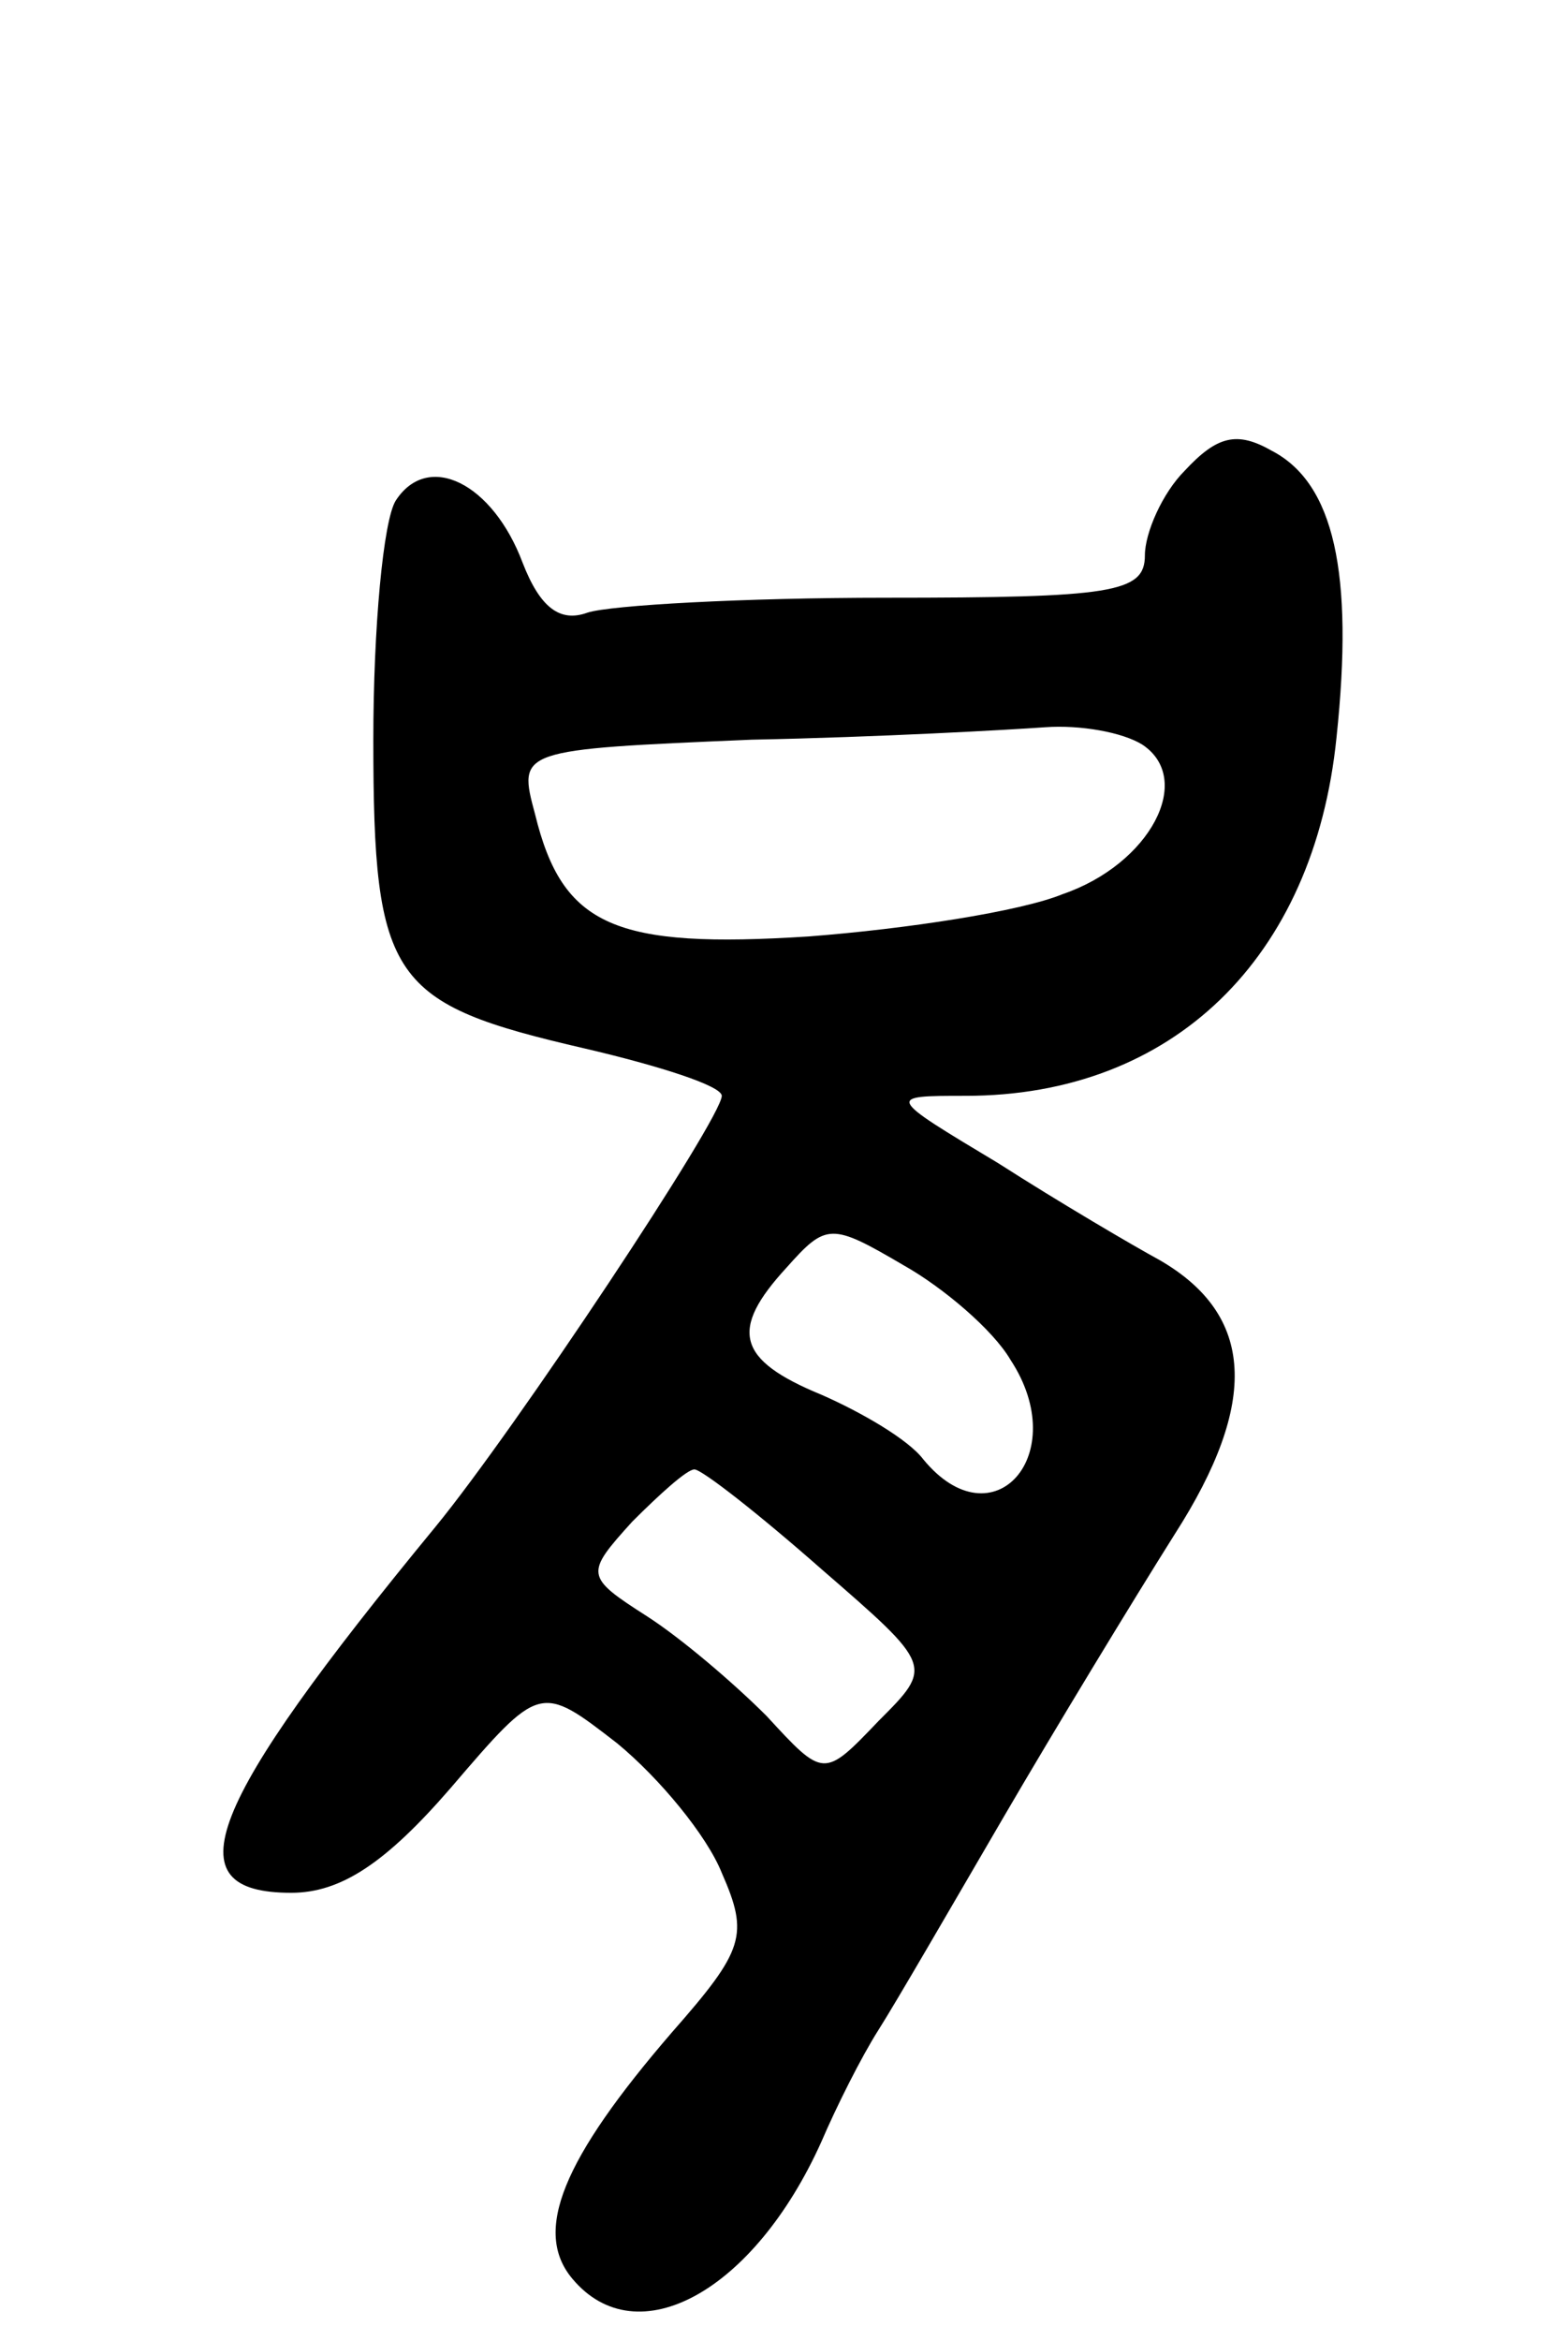 <svg version="1.0" xmlns="http://www.w3.org/2000/svg"
 width="63pt" height="94pt" viewBox="0 0 63 94"
 preserveAspectRatio="xMidYMid meet">
<g transform="translate(0,94) scale(0.1,-0.1)"
fill="#000000" stroke="none">
<path d="M476 751 c-9 -9 -16 -25 -16 -34 0 -15 -13 -17 -104 -17 -57 0 -111
-3 -120 -6 -11 -4 -19 2 -26 20 -12 32 -38 45 -51 25 -5 -8 -9 -51 -9 -96 0
-97 7 -106 85 -124 30 -7 55 -15 55 -19 0 -9 -83 -134 -115 -173 -93 -113
-106 -147 -58 -147 20 0 38 12 64 42 36 42 36 42 67 18 17 -14 36 -37 42 -52
11 -25 9 -31 -20 -64 -44 -51 -56 -80 -40 -99 26 -31 73 -5 100 55 6 14 16 34
23 45 7 11 29 49 50 85 21 36 52 87 69 114 34 53 32 88 -6 110 -11 6 -40 23
-65 39 -45 27 -45 27 -13 27 83 0 140 55 149 144 7 66 -1 102 -26 115 -14 8
-22 6 -35 -8z m-17 -110 c21 -14 3 -48 -32 -60 -17 -7 -63 -14 -102 -17 -78
-5 -99 4 -110 49 -7 26 -7 26 87 30 51 1 104 4 118 5 14 1 31 -2 39 -7z m-53
-247 c25 -38 -7 -74 -35 -40 -6 8 -25 19 -41 26 -34 14 -37 26 -14 51 16 18
18 18 47 1 16 -9 36 -26 43 -38z m-76 -84 c45 -39 45 -39 23 -61 -22 -23 -22
-23 -45 2 -13 13 -34 31 -48 40 -25 16 -25 17 -6 38 11 11 22 21 25 21 3 0 26
-18 51 -40z"/>
</g>
</svg>
